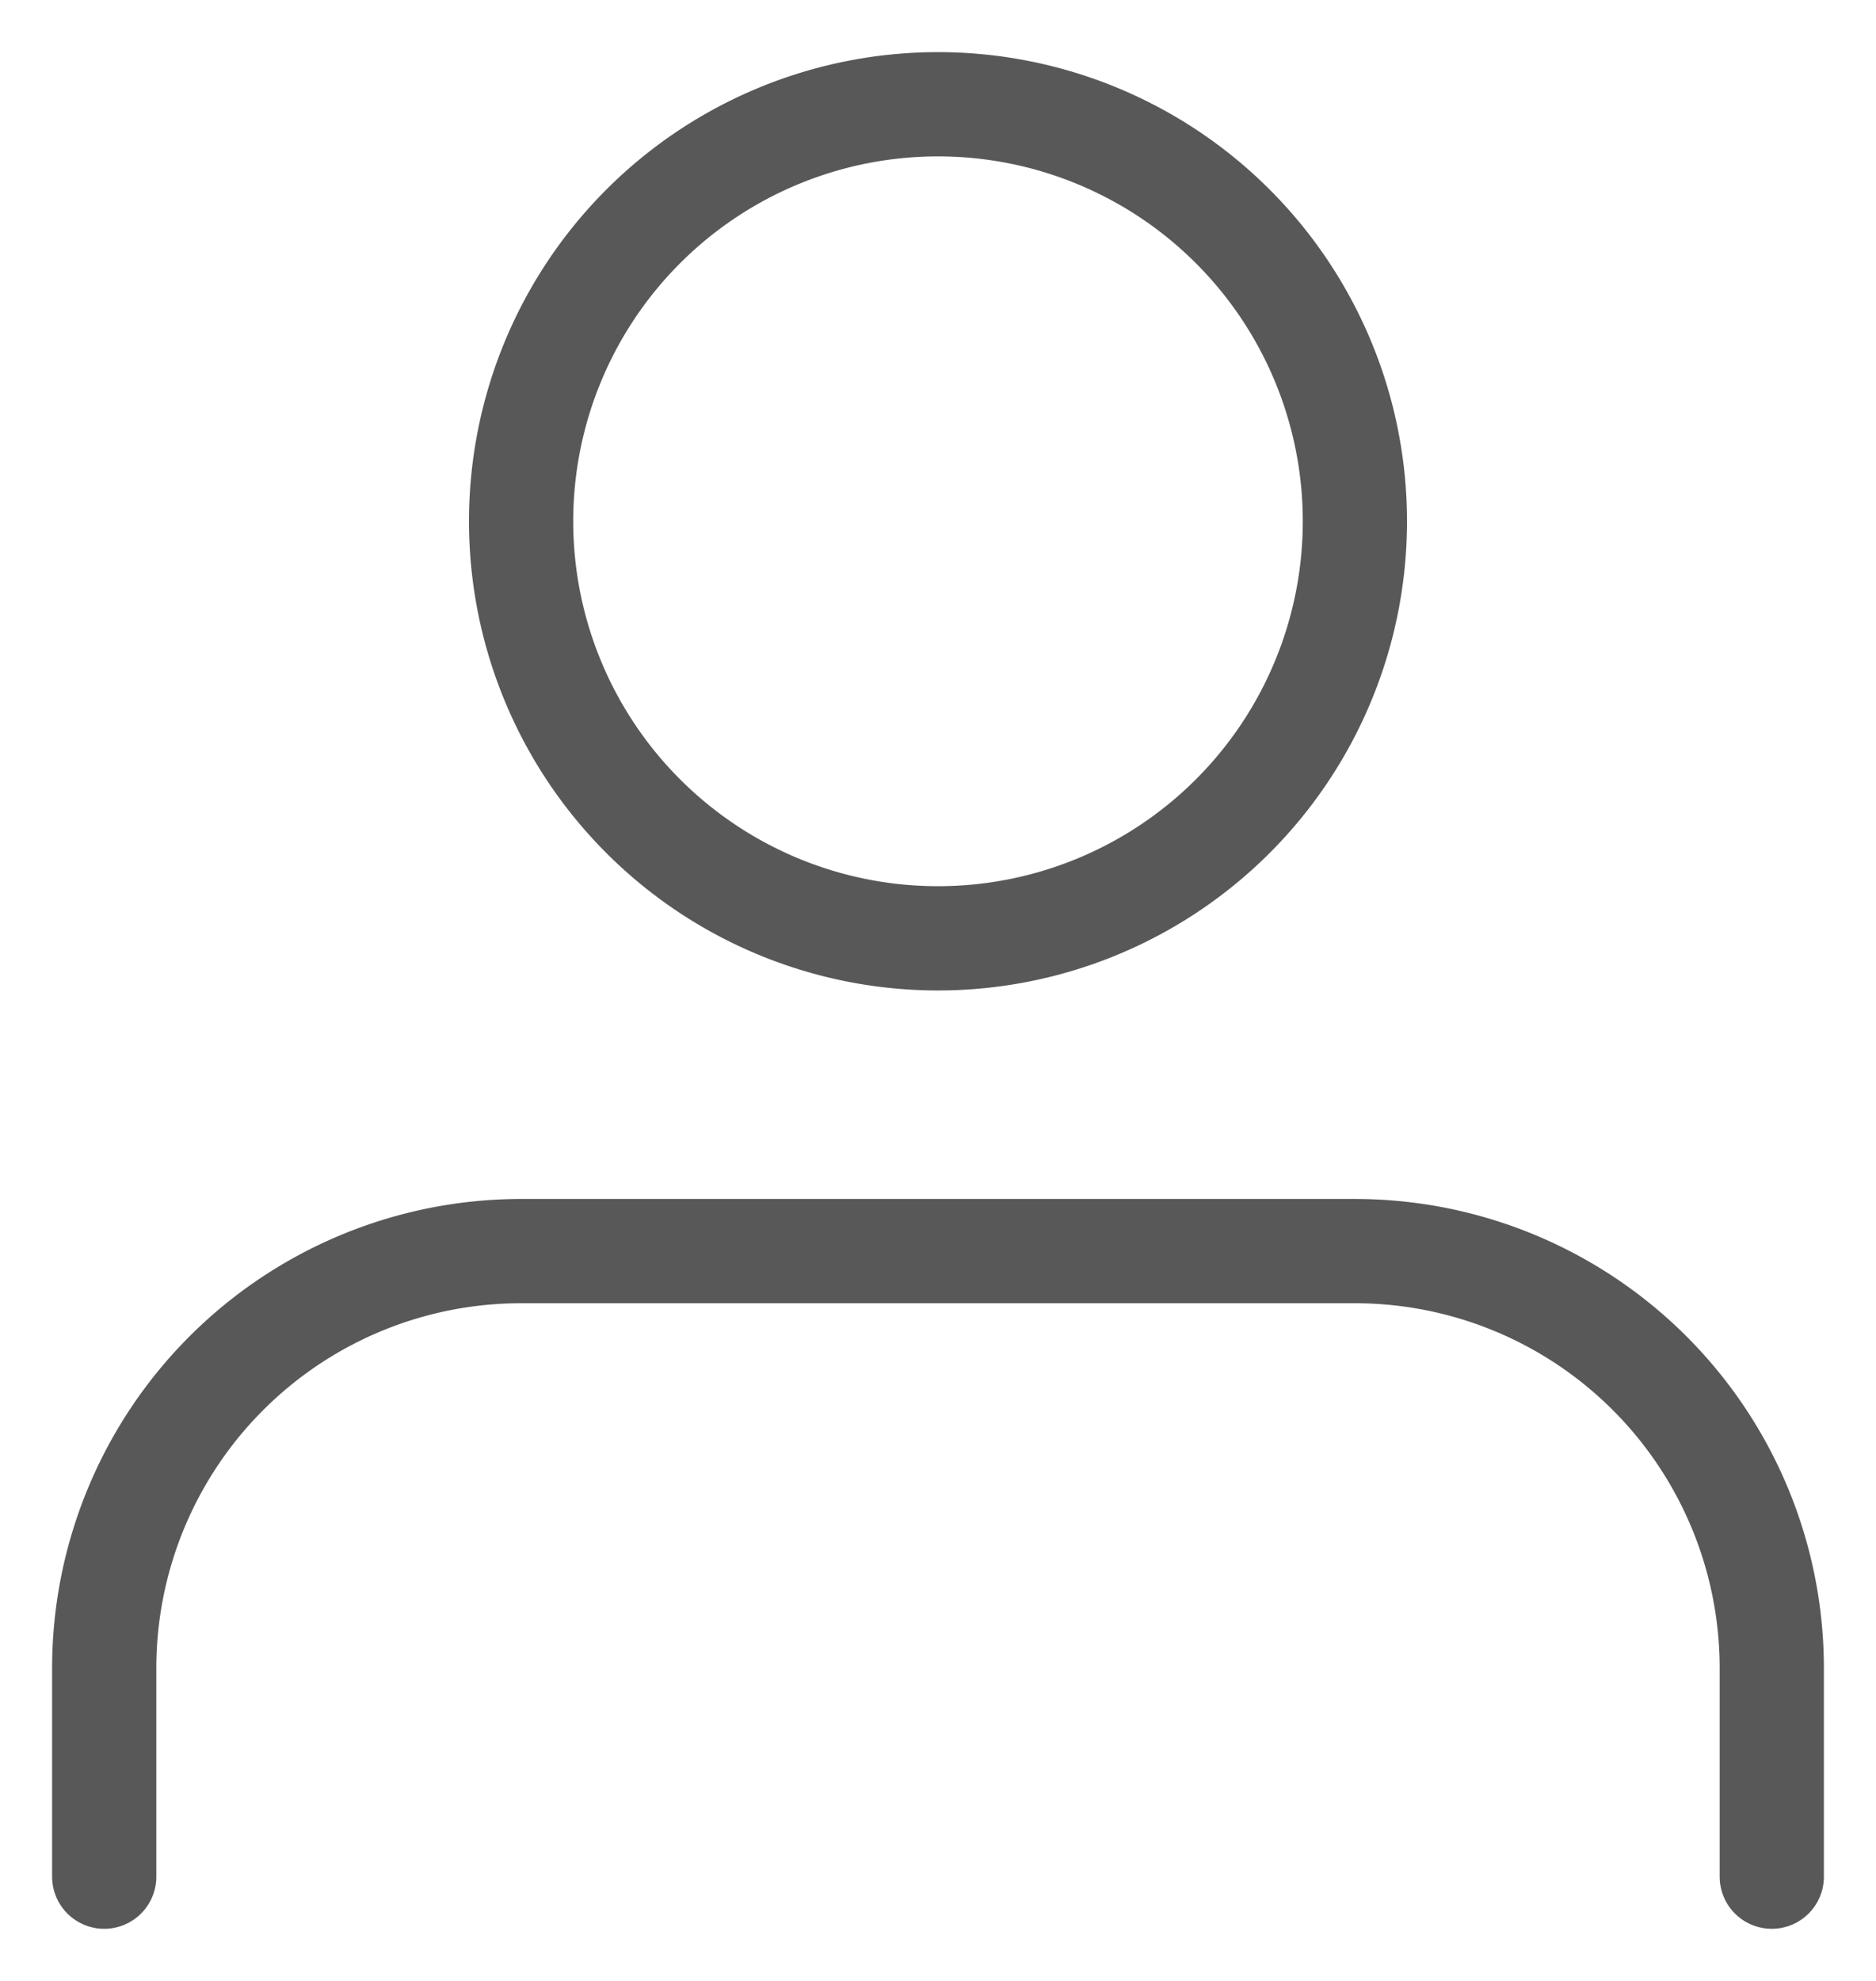 <svg width="18" height="19" viewBox="0 0 18 19" fill="none" xmlns="http://www.w3.org/2000/svg"><path d="M17 18v-2a4 4 0 00-4-4H5a4 4 0 00-4 4v2m8-9a4 4 0 100-8 4 4 0 000 8z" stroke="#585858" stroke-linecap="round" stroke-linejoin="round"/></svg>